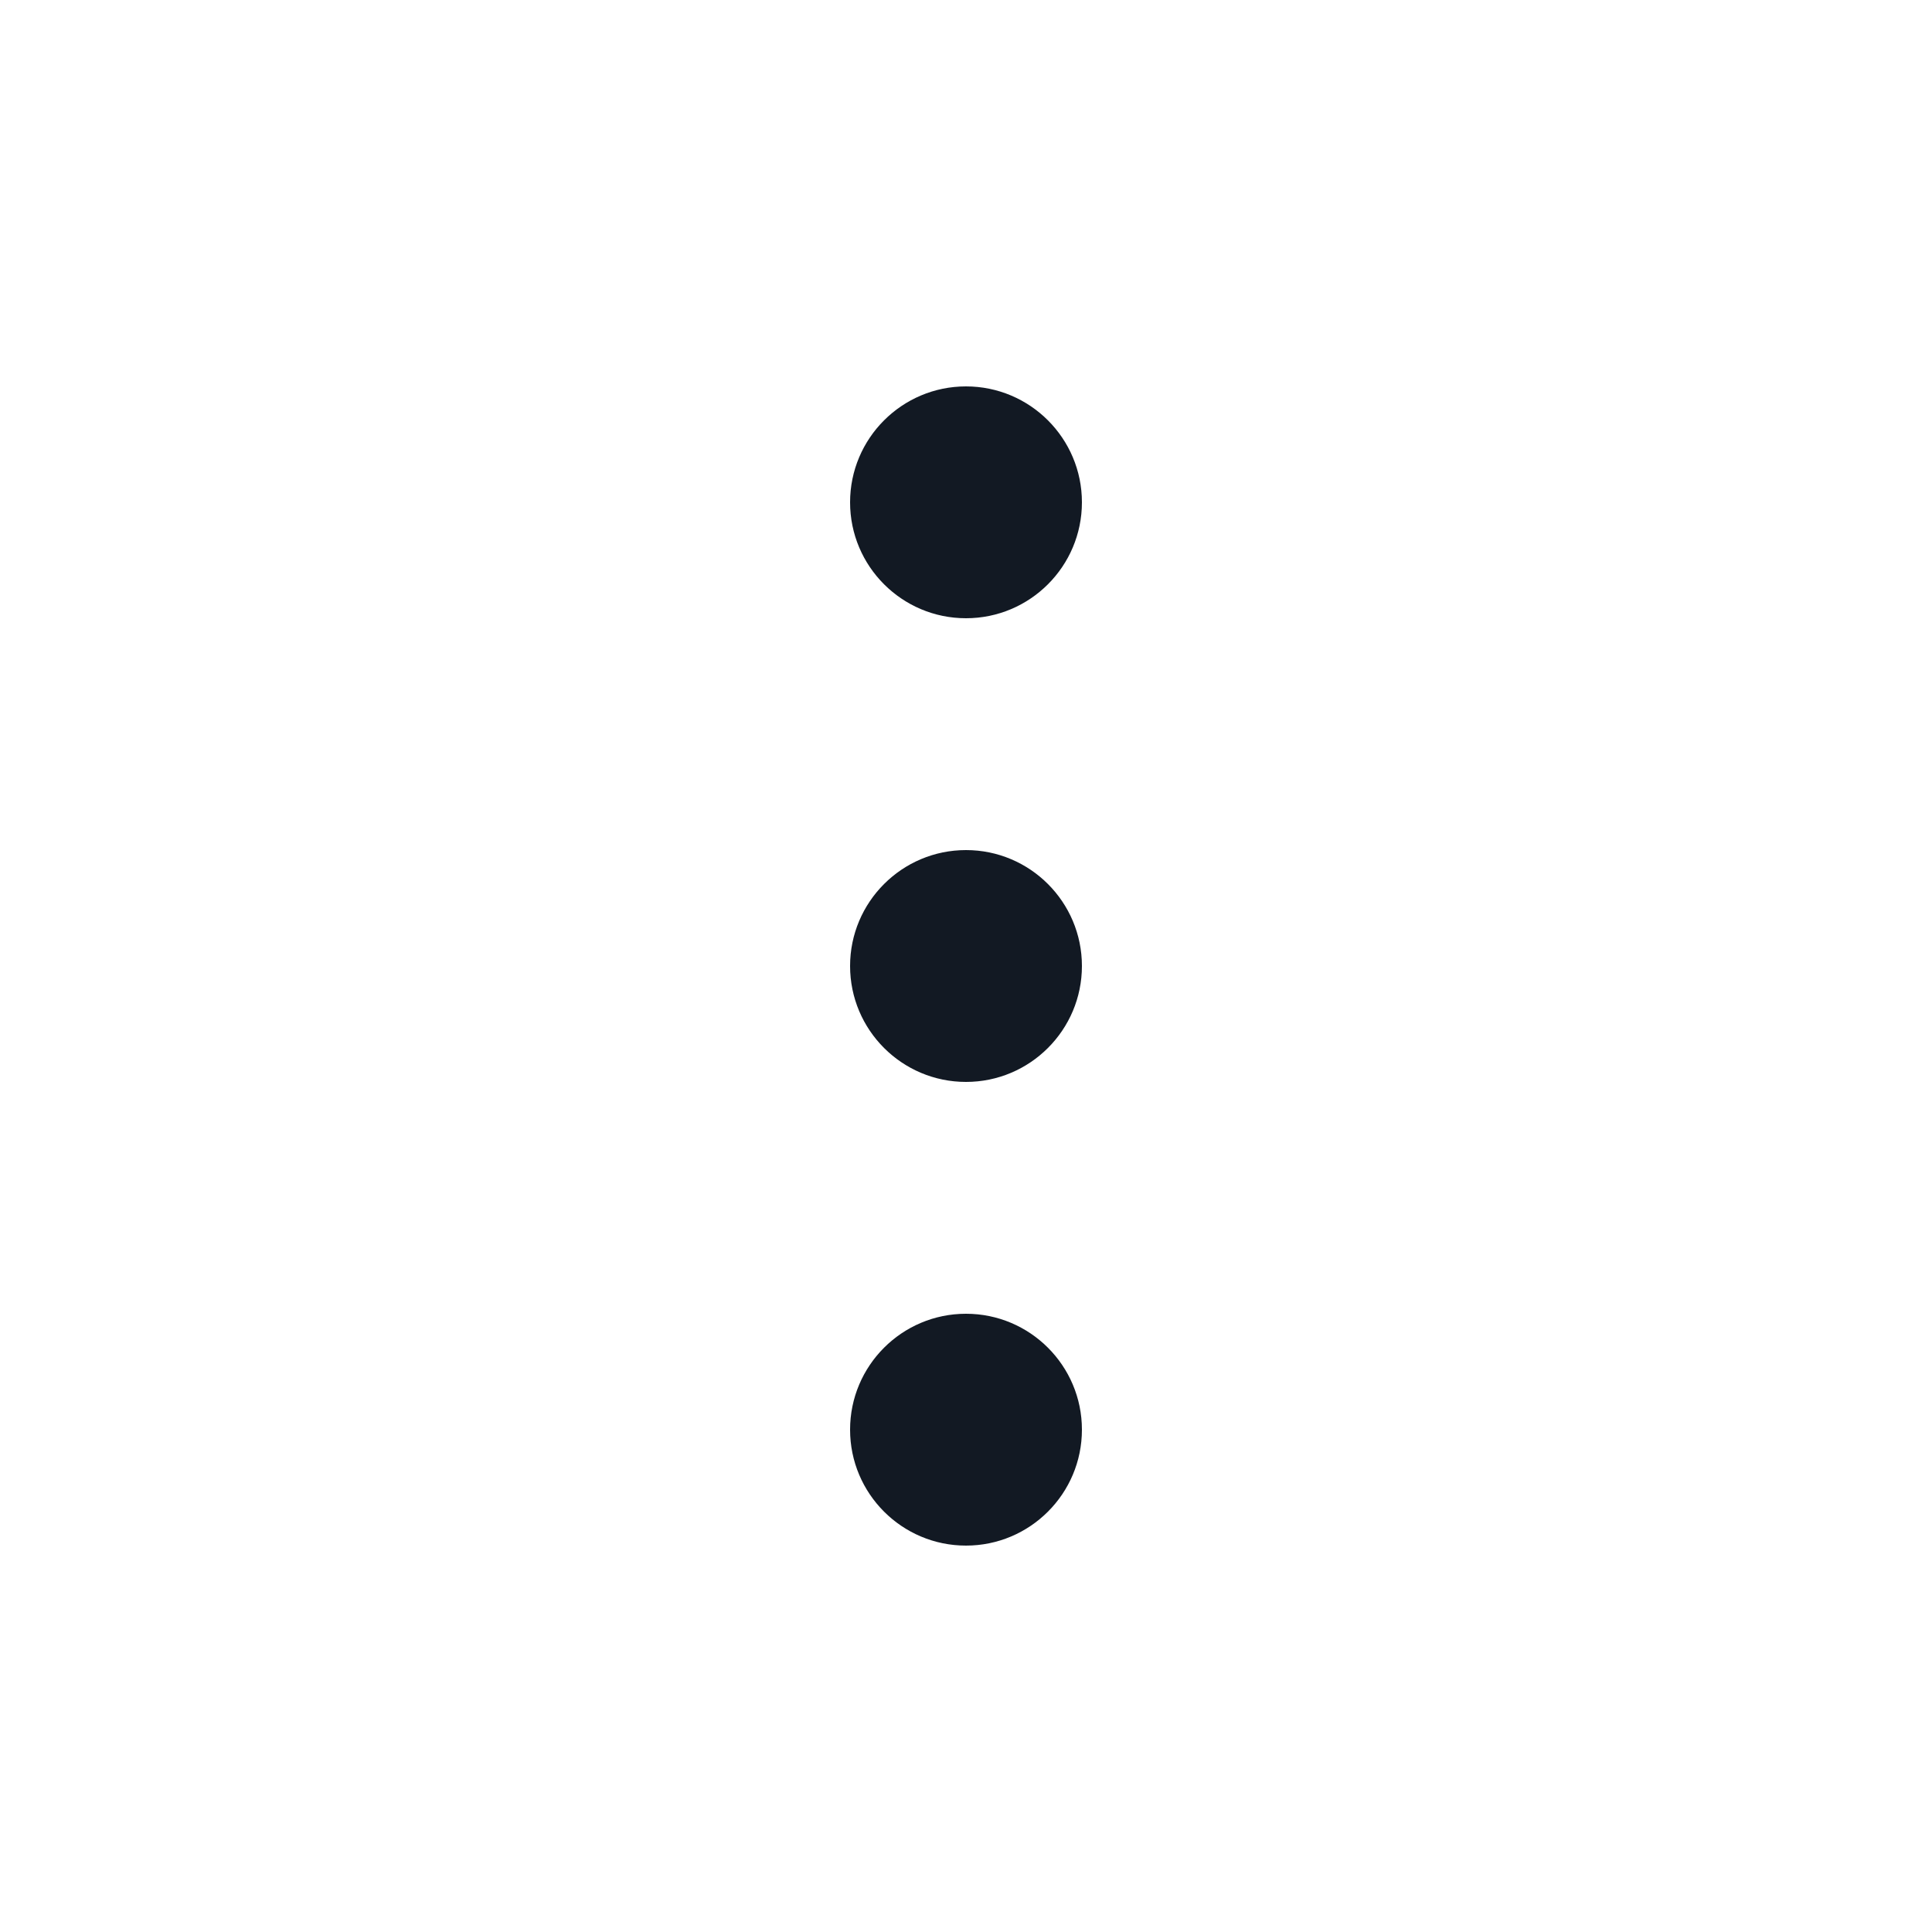 <?xml version="1.0" encoding="utf-8"?><!-- Uploaded to: SVG Repo, www.svgrepo.com, Generator: SVG Repo Mixer Tools -->
<svg width="800px" height="800px" viewBox="0 0 25 25" fill="none" xmlns="http://www.w3.org/2000/svg">
<path fill-rule="evenodd" clip-rule="evenodd" d="M14 6.5C14 7.328 13.328 8 12.5 8C11.672 8 11 7.328 11 6.5C11 5.672 11.672 5 12.5 5C13.328 5 14 5.672 14 6.5ZM14 12.5C14 13.328 13.328 14 12.5 14C11.672 14 11 13.328 11 12.5C11 11.672 11.672 11 12.5 11C13.328 11 14 11.672 14 12.5ZM12.5 20C13.328 20 14 19.328 14 18.5C14 17.672 13.328 17 12.5 17C11.672 17 11 17.672 11 18.5C11 19.328 11.672 20 12.5 20Z" fill="#121923"/>
</svg>